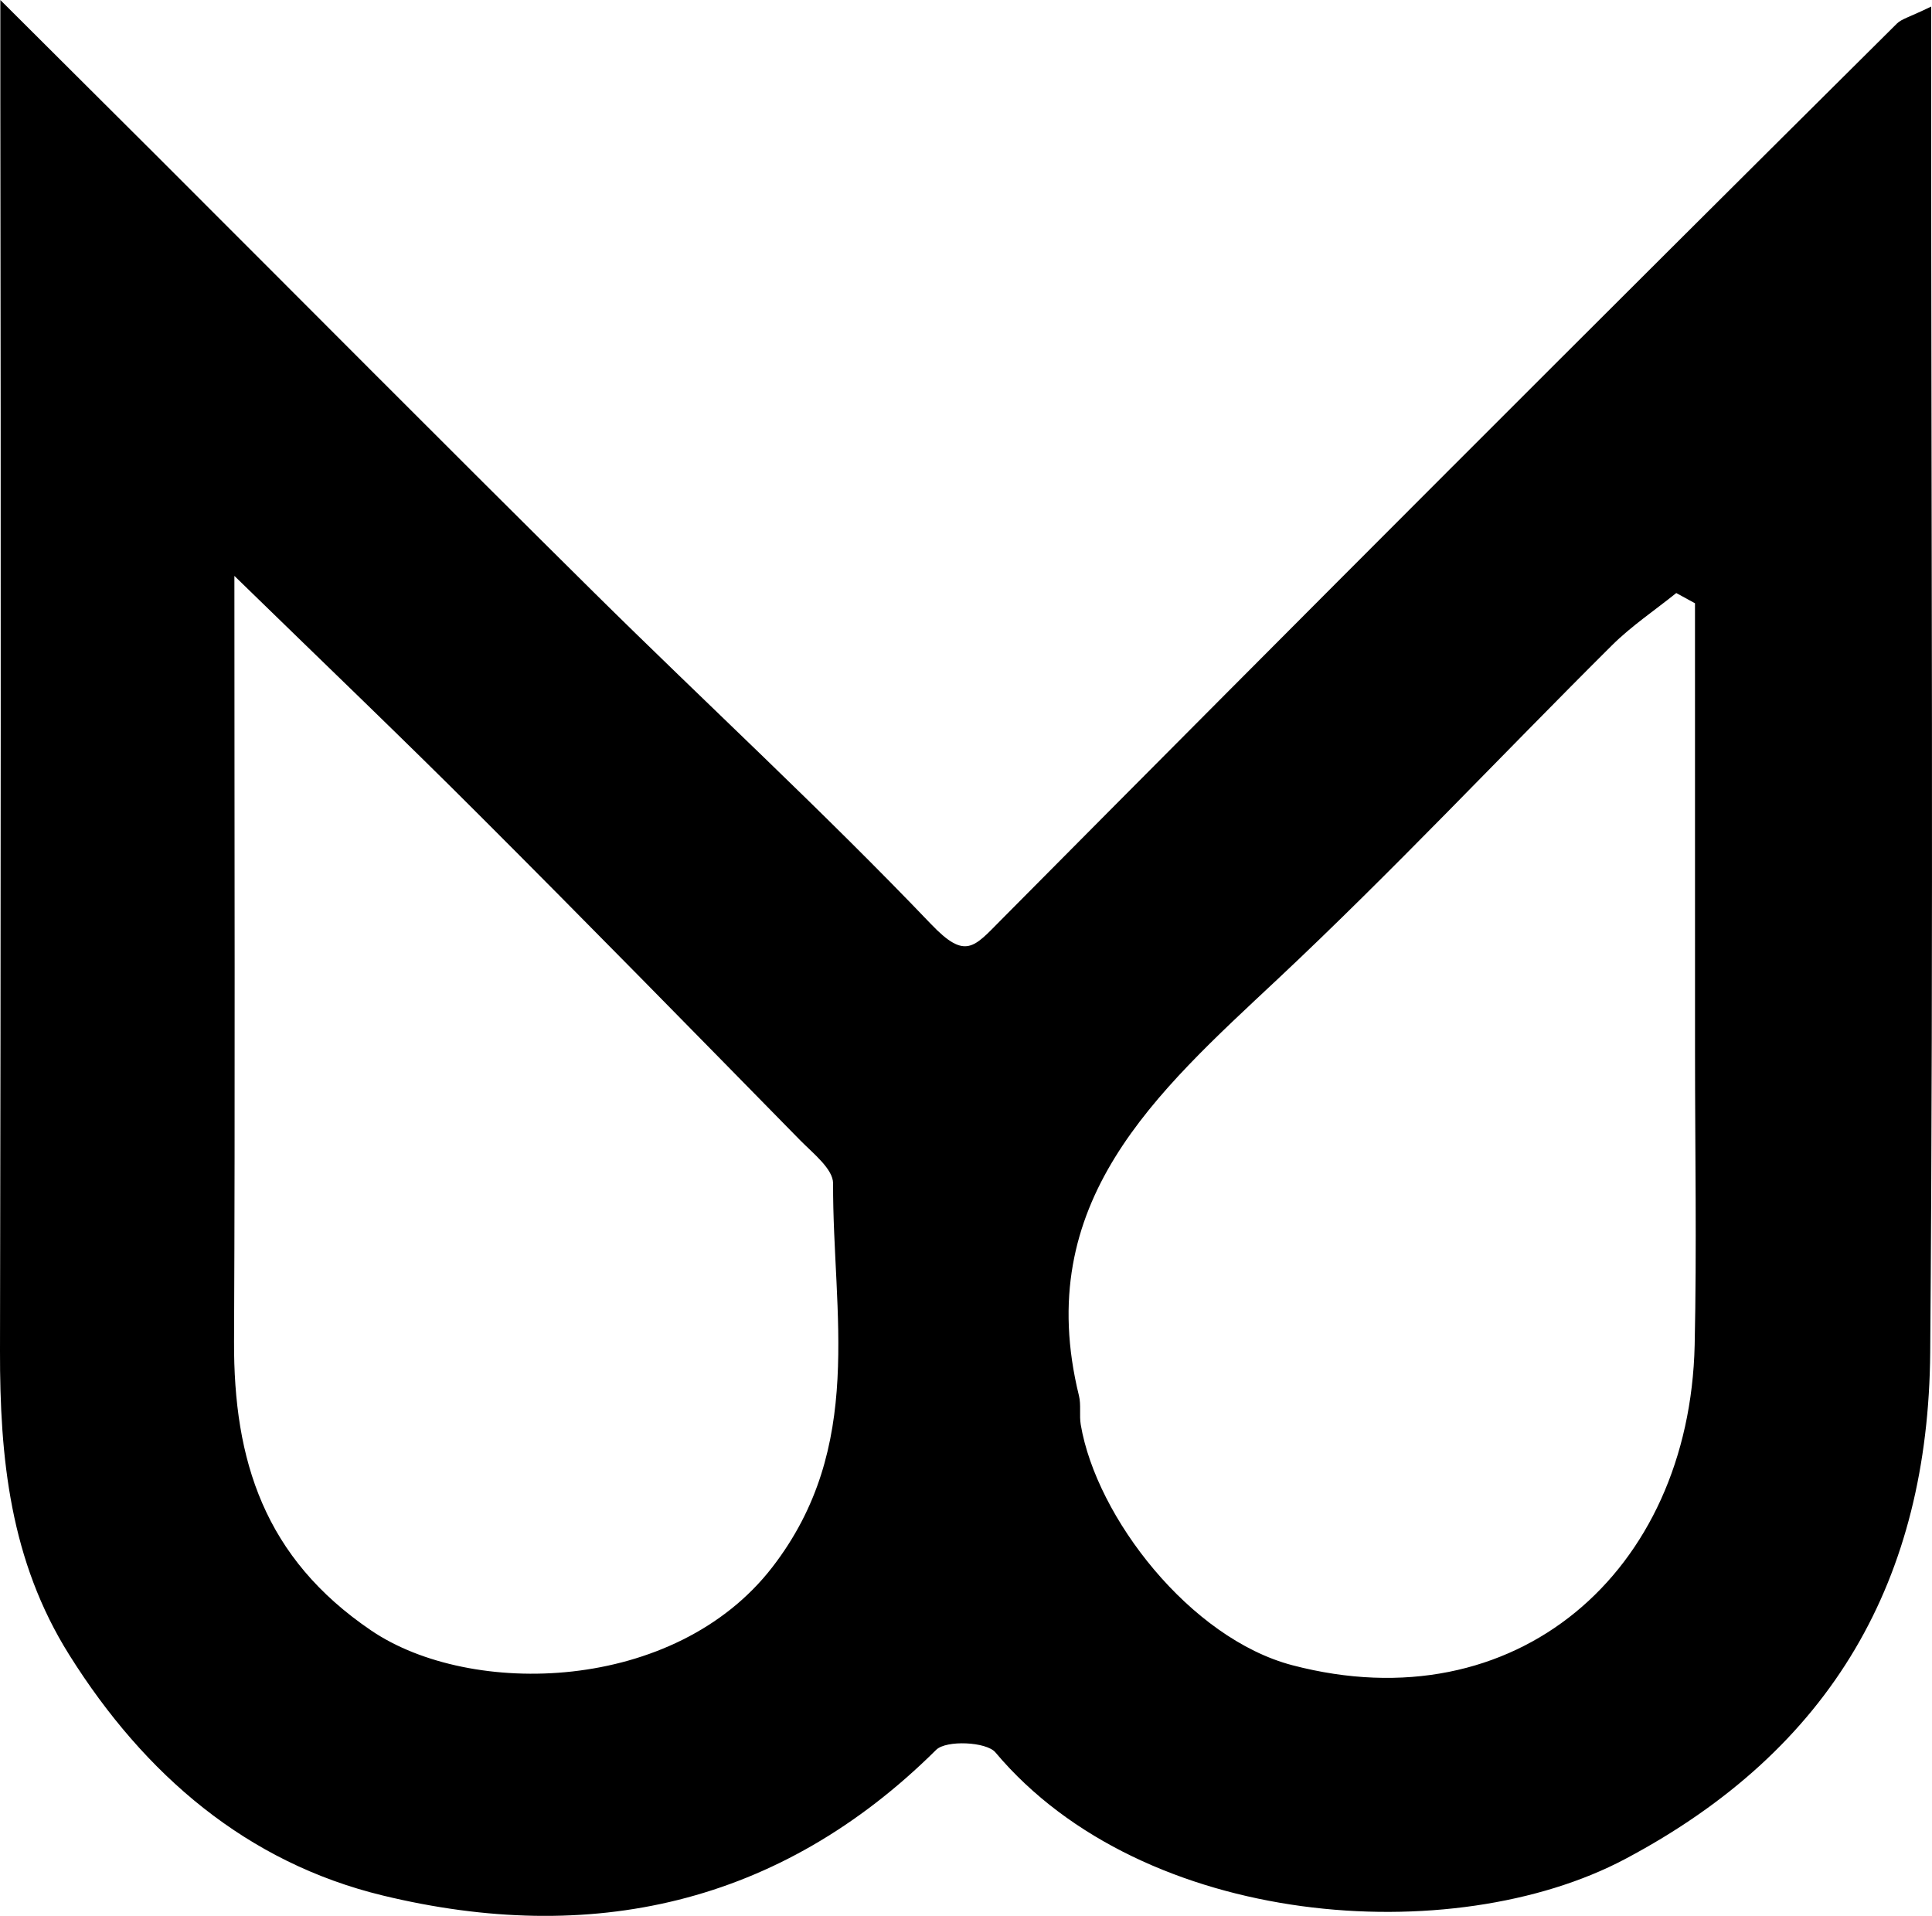 <svg id="Layer_1" data-name="Layer 1" xmlns="http://www.w3.org/2000/svg" viewBox="0 0 908 900.31"><title>Mike Basgrow - LOGOTYPE - art_01</title><path d="M46.16,49.85c28.89,28.78,50.46,50.23,72,71.74C187,190.35,255.55,259.39,324.71,327.83c52.8,52.26,107.55,102.62,158.86,156.29,16.19,16.93,20.12,10.92,32.84-1.9Q726.17,270.8,937.49,60.94c2.2-2.2,5.82-3,16.12-8v42c0,196.79,1.12,393.6-.45,590.38-.85,106.34-45.67,186.37-143.46,238.17-80.65,42.72-226.09,32.89-295.89-50.17-4.23-5-23.13-5.84-27.83-1.18-73.76,73.17-162.69,92-260,68.47C162.13,925.18,114,884,78.61,827.61,50.7,783.2,45.9,735,46,684.58q.59-293.47.16-586.95C46.16,85.49,46.16,73.35,46.16,49.85ZM842.61,333.34l-8.8-4.81c-10.13,8.16-21.09,15.49-30.26,24.61-52.45,52.15-103.1,106.19-157,156.75-57.24,53.65-115.82,104.89-93.46,195.84,1.07,4.35.09,9.17.85,13.64,7.37,43.49,51.4,100.4,99.41,113,105,27.57,186.69-43.63,189.11-150.45,1-45.66.17-91.37.17-137.06Q842.61,439.1,842.61,333.34ZM156.16,320.48c0,126.87.37,243.3-.16,359.73-.25,56,14.23,101.81,64.51,135.89,46.59,31.59,142.6,29.57,188.47-29.8,43.79-56.67,28.33-119,28.55-180.38,0-6.68-9.3-14-15.24-20-50.18-51.16-100.33-102.36-151-153C235.54,397.14,199,362.21,156.16,320.48Z" transform="translate(-46 -49.85)"/></svg>
<!-- Hi! This SVG animation is created by ArtskyStudio. Feel free to use it :) If you like this kind of animations and want to explore more check out my
    fanpage https://www.facebook.com/artskyStudioWorkspace and like my page to motivate me to create more :) 
 -->